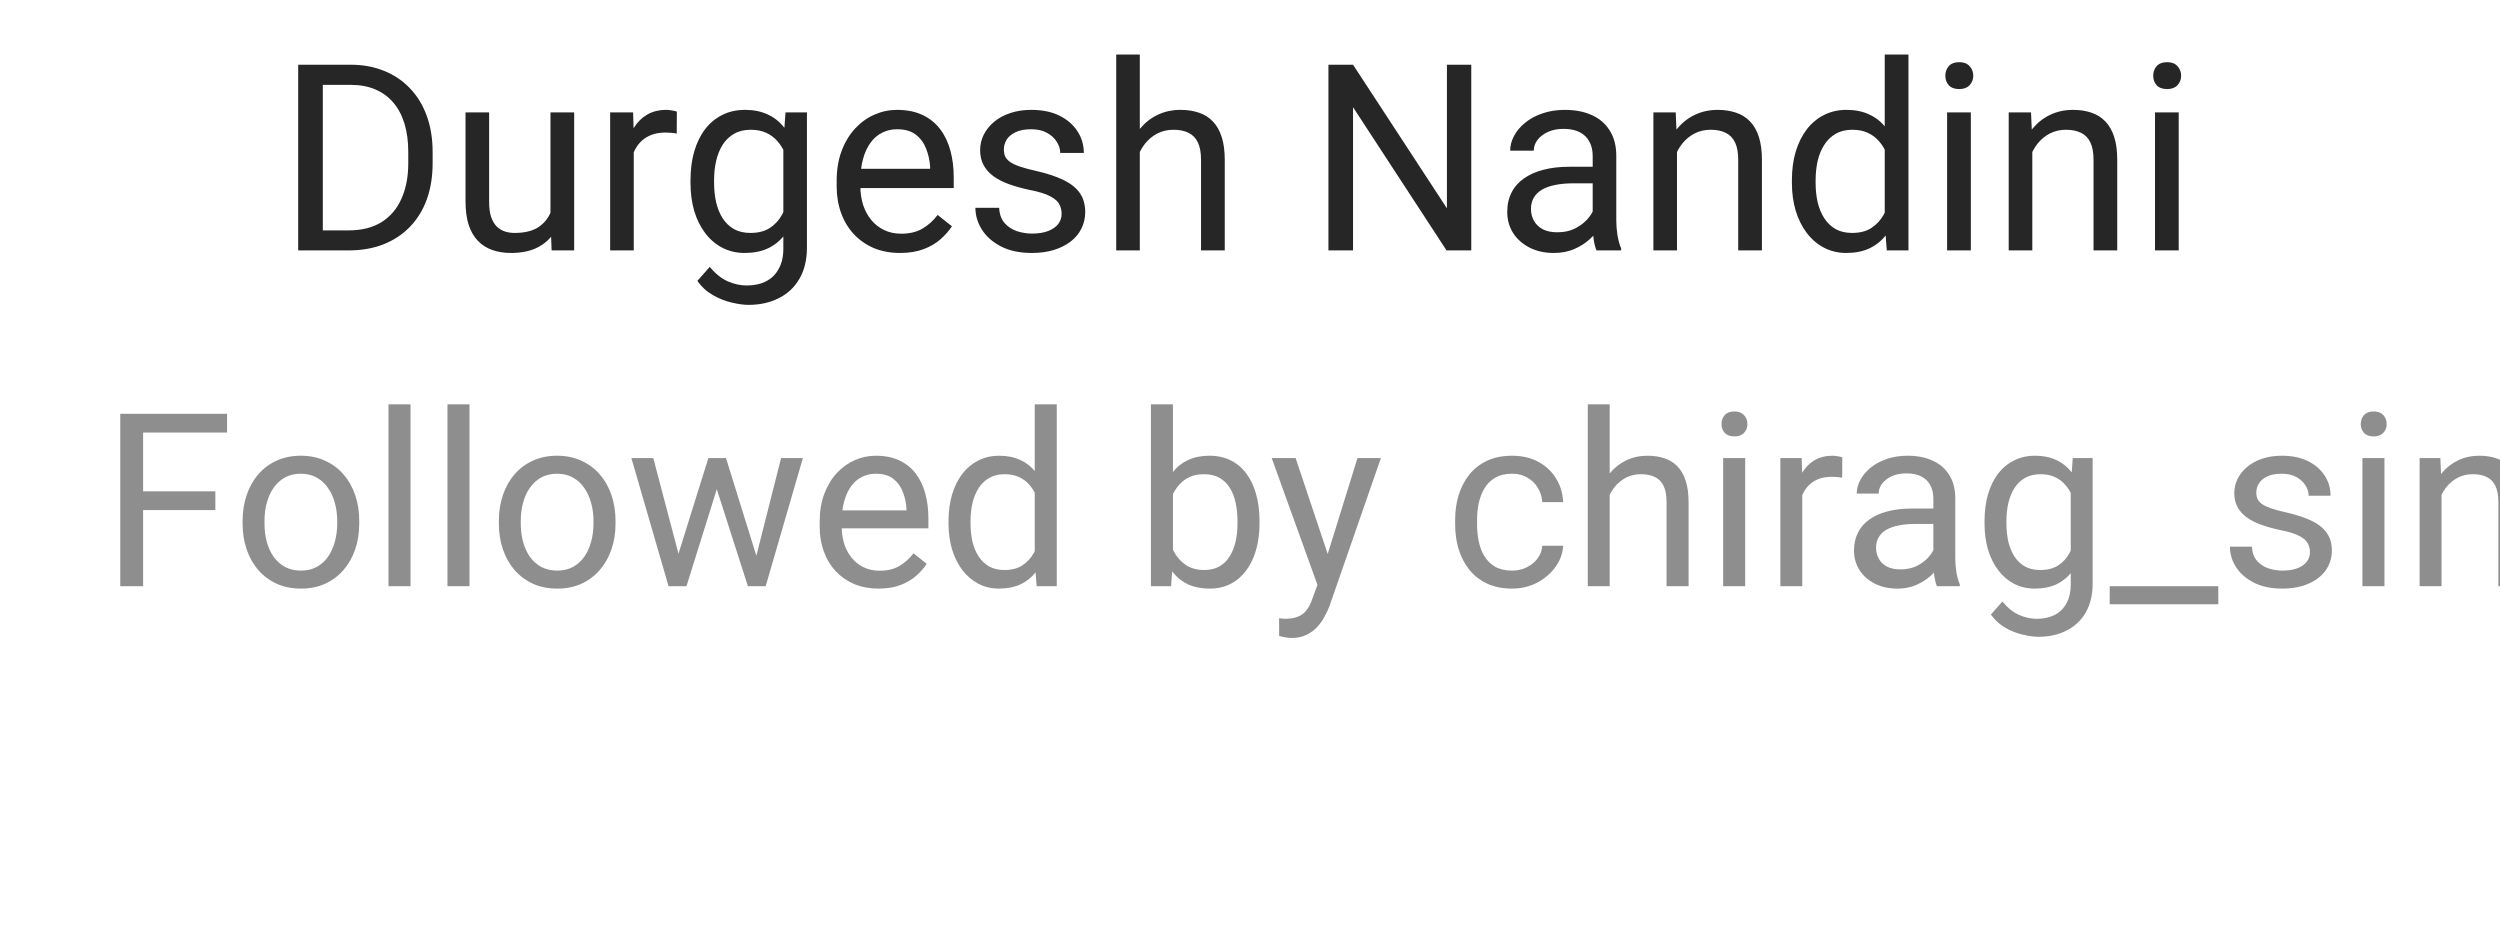 <svg width="134" height="51" viewBox="0 0 134 51" fill="none" xmlns="http://www.w3.org/2000/svg">
<g clip-path="url(#clip0_1_246)">
<path d="M18.677 13.422H16.599L16.612 12.349H18.677C19.388 12.349 19.98 12.2 20.454 11.904C20.928 11.604 21.284 11.184 21.52 10.646C21.762 10.104 21.883 9.471 21.883 8.746V8.138C21.883 7.568 21.814 7.062 21.678 6.62C21.541 6.173 21.34 5.798 21.076 5.492C20.812 5.182 20.488 4.948 20.105 4.788C19.727 4.629 19.292 4.549 18.8 4.549H16.558V3.469H18.8C19.451 3.469 20.046 3.578 20.584 3.797C21.122 4.011 21.584 4.323 21.972 4.733C22.364 5.139 22.664 5.631 22.874 6.21C23.084 6.784 23.189 7.431 23.189 8.151V8.746C23.189 9.466 23.084 10.116 22.874 10.694C22.664 11.269 22.361 11.758 21.965 12.164C21.573 12.57 21.099 12.882 20.543 13.101C19.991 13.315 19.369 13.422 18.677 13.422ZM17.303 3.469V13.422H15.983V3.469H17.303ZM29.505 11.713V6.025H30.776V13.422H29.566L29.505 11.713ZM29.744 10.154L30.27 10.141C30.27 10.633 30.218 11.088 30.113 11.508C30.013 11.922 29.849 12.283 29.621 12.588C29.393 12.893 29.095 13.133 28.726 13.306C28.356 13.474 27.908 13.559 27.379 13.559C27.019 13.559 26.689 13.506 26.388 13.401C26.091 13.296 25.836 13.135 25.622 12.916C25.408 12.697 25.241 12.412 25.123 12.062C25.009 11.711 24.952 11.289 24.952 10.797V6.025H26.217V10.81C26.217 11.143 26.253 11.419 26.326 11.638C26.404 11.852 26.506 12.023 26.634 12.15C26.766 12.273 26.912 12.36 27.071 12.41C27.235 12.46 27.404 12.485 27.577 12.485C28.115 12.485 28.541 12.383 28.855 12.178C29.17 11.968 29.395 11.688 29.532 11.337C29.674 10.981 29.744 10.587 29.744 10.154ZM33.969 7.188V13.422H32.704V6.025H33.935L33.969 7.188ZM36.279 5.984L36.273 7.16C36.168 7.137 36.067 7.124 35.972 7.119C35.88 7.11 35.776 7.105 35.657 7.105C35.366 7.105 35.108 7.151 34.885 7.242C34.661 7.333 34.472 7.461 34.317 7.625C34.162 7.789 34.039 7.985 33.948 8.213C33.862 8.436 33.805 8.682 33.777 8.951L33.422 9.156C33.422 8.71 33.465 8.29 33.552 7.898C33.643 7.507 33.782 7.16 33.969 6.859C34.156 6.554 34.393 6.317 34.68 6.148C34.971 5.975 35.318 5.889 35.719 5.889C35.81 5.889 35.915 5.9 36.033 5.923C36.152 5.941 36.234 5.962 36.279 5.984ZM42.103 6.025H43.252V13.265C43.252 13.916 43.12 14.472 42.855 14.933C42.591 15.393 42.222 15.742 41.748 15.979C41.279 16.22 40.736 16.341 40.121 16.341C39.866 16.341 39.565 16.3 39.219 16.218C38.877 16.14 38.54 16.006 38.207 15.815C37.879 15.628 37.603 15.375 37.38 15.056L38.043 14.304C38.353 14.677 38.676 14.937 39.014 15.083C39.355 15.229 39.693 15.302 40.025 15.302C40.426 15.302 40.773 15.227 41.065 15.076C41.356 14.926 41.582 14.703 41.741 14.406C41.905 14.115 41.987 13.755 41.987 13.326V7.652L42.103 6.025ZM37.011 9.806V9.662C37.011 9.097 37.077 8.584 37.209 8.124C37.346 7.659 37.539 7.26 37.79 6.928C38.045 6.595 38.353 6.34 38.713 6.162C39.073 5.98 39.478 5.889 39.93 5.889C40.395 5.889 40.8 5.971 41.147 6.135C41.497 6.294 41.794 6.529 42.035 6.839C42.281 7.144 42.475 7.513 42.616 7.946C42.758 8.379 42.855 8.869 42.91 9.416V10.045C42.86 10.587 42.762 11.075 42.616 11.508C42.475 11.941 42.281 12.31 42.035 12.615C41.794 12.921 41.497 13.155 41.147 13.319C40.796 13.479 40.385 13.559 39.916 13.559C39.474 13.559 39.073 13.465 38.713 13.278C38.357 13.091 38.052 12.829 37.797 12.492C37.542 12.155 37.346 11.758 37.209 11.303C37.077 10.842 37.011 10.343 37.011 9.806ZM38.275 9.662V9.806C38.275 10.175 38.312 10.521 38.385 10.845C38.462 11.168 38.578 11.453 38.733 11.699C38.893 11.945 39.096 12.139 39.342 12.28C39.588 12.417 39.882 12.485 40.224 12.485C40.643 12.485 40.989 12.396 41.263 12.219C41.536 12.041 41.753 11.806 41.912 11.515C42.076 11.223 42.204 10.906 42.295 10.565V8.917C42.245 8.666 42.167 8.425 42.062 8.192C41.962 7.955 41.83 7.746 41.666 7.563C41.507 7.377 41.308 7.229 41.071 7.119C40.834 7.01 40.556 6.955 40.237 6.955C39.891 6.955 39.592 7.028 39.342 7.174C39.096 7.315 38.893 7.511 38.733 7.762C38.578 8.008 38.462 8.295 38.385 8.623C38.312 8.947 38.275 9.293 38.275 9.662ZM48.242 13.559C47.727 13.559 47.26 13.472 46.841 13.299C46.426 13.121 46.068 12.873 45.768 12.554C45.471 12.235 45.243 11.856 45.084 11.419C44.925 10.981 44.845 10.503 44.845 9.983V9.696C44.845 9.095 44.934 8.559 45.111 8.09C45.289 7.616 45.531 7.215 45.836 6.887C46.141 6.559 46.488 6.31 46.875 6.142C47.262 5.973 47.663 5.889 48.078 5.889C48.607 5.889 49.062 5.98 49.445 6.162C49.833 6.344 50.149 6.6 50.395 6.928C50.642 7.251 50.824 7.634 50.942 8.076C51.061 8.514 51.12 8.992 51.12 9.512V10.079H45.597V9.047H49.855V8.951C49.837 8.623 49.769 8.304 49.65 7.994C49.536 7.684 49.354 7.429 49.103 7.229C48.853 7.028 48.511 6.928 48.078 6.928C47.791 6.928 47.527 6.989 47.285 7.112C47.044 7.231 46.836 7.409 46.663 7.646C46.49 7.882 46.355 8.172 46.26 8.514C46.164 8.855 46.116 9.25 46.116 9.696V9.983C46.116 10.334 46.164 10.665 46.26 10.975C46.36 11.28 46.504 11.549 46.69 11.781C46.882 12.014 47.112 12.196 47.381 12.328C47.654 12.46 47.964 12.526 48.31 12.526C48.757 12.526 49.135 12.435 49.445 12.253C49.755 12.071 50.026 11.827 50.259 11.521L51.024 12.13C50.865 12.371 50.662 12.602 50.416 12.82C50.17 13.039 49.867 13.217 49.507 13.354C49.151 13.49 48.73 13.559 48.242 13.559ZM56.903 11.46C56.903 11.278 56.862 11.109 56.78 10.954C56.703 10.795 56.541 10.651 56.295 10.523C56.053 10.391 55.689 10.277 55.201 10.182C54.791 10.095 54.42 9.993 54.087 9.874C53.759 9.756 53.478 9.612 53.246 9.443C53.018 9.275 52.843 9.076 52.72 8.849C52.597 8.621 52.535 8.354 52.535 8.049C52.535 7.757 52.599 7.481 52.727 7.222C52.859 6.962 53.043 6.732 53.28 6.531C53.522 6.331 53.811 6.173 54.148 6.06C54.486 5.946 54.862 5.889 55.276 5.889C55.869 5.889 56.375 5.993 56.794 6.203C57.213 6.413 57.535 6.693 57.758 7.044C57.981 7.39 58.093 7.775 58.093 8.199H56.828C56.828 7.994 56.767 7.796 56.644 7.604C56.525 7.409 56.35 7.247 56.117 7.119C55.889 6.992 55.609 6.928 55.276 6.928C54.925 6.928 54.641 6.982 54.422 7.092C54.208 7.197 54.05 7.331 53.95 7.495C53.855 7.659 53.807 7.832 53.807 8.015C53.807 8.151 53.829 8.274 53.875 8.384C53.925 8.489 54.012 8.587 54.135 8.678C54.258 8.764 54.431 8.846 54.654 8.924C54.878 9.001 55.162 9.079 55.509 9.156C56.115 9.293 56.614 9.457 57.006 9.648C57.398 9.84 57.69 10.075 57.881 10.352C58.072 10.63 58.168 10.968 58.168 11.364C58.168 11.688 58.1 11.984 57.963 12.253C57.831 12.522 57.637 12.754 57.382 12.95C57.131 13.142 56.83 13.292 56.48 13.401C56.133 13.506 55.743 13.559 55.31 13.559C54.659 13.559 54.107 13.442 53.656 13.21C53.205 12.977 52.863 12.677 52.631 12.308C52.398 11.938 52.282 11.549 52.282 11.139H53.554C53.572 11.485 53.672 11.761 53.855 11.966C54.037 12.166 54.26 12.31 54.524 12.396C54.789 12.479 55.051 12.52 55.31 12.52C55.657 12.52 55.946 12.474 56.179 12.383C56.416 12.292 56.596 12.166 56.719 12.007C56.842 11.847 56.903 11.665 56.903 11.46ZM61.094 2.922V13.422H59.829V2.922H61.094ZM60.793 9.443L60.267 9.423C60.271 8.917 60.346 8.45 60.492 8.021C60.638 7.589 60.843 7.213 61.107 6.894C61.372 6.575 61.686 6.328 62.051 6.155C62.42 5.978 62.828 5.889 63.274 5.889C63.639 5.889 63.967 5.939 64.259 6.039C64.55 6.135 64.799 6.29 65.004 6.504C65.213 6.718 65.373 6.996 65.482 7.338C65.592 7.675 65.647 8.088 65.647 8.575V13.422H64.375V8.562C64.375 8.174 64.318 7.864 64.204 7.632C64.09 7.395 63.924 7.224 63.705 7.119C63.486 7.01 63.217 6.955 62.898 6.955C62.584 6.955 62.297 7.021 62.037 7.153C61.782 7.285 61.561 7.468 61.374 7.7C61.192 7.933 61.048 8.199 60.943 8.5C60.843 8.796 60.793 9.111 60.793 9.443ZM78.86 3.469V13.422H77.534L72.523 5.745V13.422H71.204V3.469H72.523L77.555 11.166V3.469H78.86ZM85.368 12.157V8.35C85.368 8.058 85.309 7.805 85.19 7.591C85.076 7.372 84.903 7.203 84.671 7.085C84.439 6.966 84.151 6.907 83.81 6.907C83.491 6.907 83.21 6.962 82.969 7.071C82.732 7.181 82.545 7.324 82.408 7.502C82.276 7.68 82.21 7.871 82.21 8.076H80.945C80.945 7.812 81.014 7.55 81.15 7.29C81.287 7.03 81.483 6.796 81.738 6.586C81.998 6.372 82.308 6.203 82.668 6.08C83.033 5.952 83.438 5.889 83.885 5.889C84.422 5.889 84.897 5.98 85.307 6.162C85.721 6.344 86.045 6.62 86.277 6.989C86.514 7.354 86.633 7.812 86.633 8.363V11.809C86.633 12.055 86.653 12.317 86.694 12.595C86.74 12.873 86.806 13.112 86.893 13.312V13.422H85.573C85.509 13.276 85.459 13.082 85.423 12.841C85.386 12.595 85.368 12.367 85.368 12.157ZM85.587 8.938L85.601 9.826H84.322C83.962 9.826 83.641 9.856 83.358 9.915C83.076 9.97 82.839 10.054 82.647 10.168C82.456 10.282 82.31 10.425 82.21 10.599C82.11 10.767 82.06 10.966 82.06 11.193C82.06 11.426 82.112 11.638 82.217 11.829C82.322 12.021 82.479 12.173 82.689 12.287C82.903 12.396 83.165 12.451 83.475 12.451C83.862 12.451 84.204 12.369 84.5 12.205C84.796 12.041 85.031 11.841 85.204 11.604C85.382 11.367 85.478 11.136 85.491 10.913L86.031 11.521C85.999 11.713 85.913 11.925 85.772 12.157C85.63 12.39 85.441 12.613 85.204 12.827C84.972 13.037 84.694 13.212 84.37 13.354C84.051 13.49 83.691 13.559 83.29 13.559C82.789 13.559 82.349 13.461 81.971 13.265C81.597 13.069 81.305 12.807 81.096 12.479C80.891 12.146 80.788 11.774 80.788 11.364C80.788 10.968 80.866 10.619 81.02 10.318C81.175 10.013 81.399 9.76 81.69 9.56C81.982 9.354 82.333 9.2 82.743 9.095C83.153 8.99 83.611 8.938 84.117 8.938H85.587ZM89.887 7.604V13.422H88.622V6.025H89.818L89.887 7.604ZM89.586 9.443L89.06 9.423C89.064 8.917 89.139 8.45 89.285 8.021C89.431 7.589 89.636 7.213 89.9 6.894C90.165 6.575 90.479 6.328 90.844 6.155C91.213 5.978 91.621 5.889 92.067 5.889C92.432 5.889 92.76 5.939 93.052 6.039C93.343 6.135 93.592 6.29 93.797 6.504C94.007 6.718 94.166 6.996 94.275 7.338C94.385 7.675 94.439 8.088 94.439 8.575V13.422H93.168V8.562C93.168 8.174 93.111 7.864 92.997 7.632C92.883 7.395 92.717 7.224 92.498 7.119C92.279 7.01 92.01 6.955 91.691 6.955C91.377 6.955 91.09 7.021 90.83 7.153C90.575 7.285 90.354 7.468 90.167 7.7C89.985 7.933 89.841 8.199 89.736 8.5C89.636 8.796 89.586 9.111 89.586 9.443ZM101.022 11.986V2.922H102.294V13.422H101.132L101.022 11.986ZM96.046 9.806V9.662C96.046 9.097 96.114 8.584 96.251 8.124C96.392 7.659 96.591 7.26 96.846 6.928C97.106 6.595 97.413 6.34 97.769 6.162C98.129 5.98 98.53 5.889 98.972 5.889C99.436 5.889 99.842 5.971 100.188 6.135C100.539 6.294 100.836 6.529 101.077 6.839C101.323 7.144 101.517 7.513 101.658 7.946C101.799 8.379 101.897 8.869 101.952 9.416V10.045C101.902 10.587 101.804 11.075 101.658 11.508C101.517 11.941 101.323 12.31 101.077 12.615C100.836 12.921 100.539 13.155 100.188 13.319C99.838 13.479 99.427 13.559 98.958 13.559C98.525 13.559 98.129 13.465 97.769 13.278C97.413 13.091 97.106 12.829 96.846 12.492C96.591 12.155 96.392 11.758 96.251 11.303C96.114 10.842 96.046 10.343 96.046 9.806ZM97.317 9.662V9.806C97.317 10.175 97.354 10.521 97.427 10.845C97.504 11.168 97.623 11.453 97.782 11.699C97.942 11.945 98.144 12.139 98.391 12.28C98.637 12.417 98.931 12.485 99.272 12.485C99.692 12.485 100.036 12.396 100.305 12.219C100.578 12.041 100.797 11.806 100.961 11.515C101.125 11.223 101.253 10.906 101.344 10.565V8.917C101.289 8.666 101.209 8.425 101.104 8.192C101.004 7.955 100.872 7.746 100.708 7.563C100.549 7.377 100.35 7.229 100.113 7.119C99.881 7.01 99.605 6.955 99.286 6.955C98.94 6.955 98.641 7.028 98.391 7.174C98.144 7.315 97.942 7.511 97.782 7.762C97.623 8.008 97.504 8.295 97.427 8.623C97.354 8.947 97.317 9.293 97.317 9.662ZM105.637 6.025V13.422H104.365V6.025H105.637ZM104.27 4.063C104.27 3.858 104.331 3.685 104.454 3.544C104.582 3.403 104.769 3.332 105.015 3.332C105.256 3.332 105.441 3.403 105.568 3.544C105.701 3.685 105.767 3.858 105.767 4.063C105.767 4.259 105.701 4.428 105.568 4.569C105.441 4.706 105.256 4.774 105.015 4.774C104.769 4.774 104.582 4.706 104.454 4.569C104.331 4.428 104.27 4.259 104.27 4.063ZM108.932 7.604V13.422H107.667V6.025H108.863L108.932 7.604ZM108.631 9.443L108.104 9.423C108.109 8.917 108.184 8.45 108.33 8.021C108.476 7.589 108.681 7.213 108.945 6.894C109.21 6.575 109.524 6.328 109.889 6.155C110.258 5.978 110.666 5.889 111.112 5.889C111.477 5.889 111.805 5.939 112.097 6.039C112.388 6.135 112.637 6.29 112.842 6.504C113.051 6.718 113.211 6.996 113.32 7.338C113.43 7.675 113.484 8.088 113.484 8.575V13.422H112.213V8.562C112.213 8.174 112.156 7.864 112.042 7.632C111.928 7.395 111.762 7.224 111.543 7.119C111.324 7.01 111.055 6.955 110.736 6.955C110.422 6.955 110.135 7.021 109.875 7.153C109.62 7.285 109.399 7.468 109.212 7.7C109.03 7.933 108.886 8.199 108.781 8.5C108.681 8.796 108.631 9.111 108.631 9.443ZM116.779 6.025V13.422H115.508V6.025H116.779ZM115.412 4.063C115.412 3.858 115.474 3.685 115.597 3.544C115.724 3.403 115.911 3.332 116.157 3.332C116.399 3.332 116.583 3.403 116.711 3.544C116.843 3.685 116.909 3.858 116.909 4.063C116.909 4.259 116.843 4.428 116.711 4.569C116.583 4.706 116.399 4.774 116.157 4.774C115.911 4.774 115.724 4.706 115.597 4.569C115.474 4.428 115.412 4.259 115.412 4.063Z" fill="#262626"/>
</g>
<g clip-path="url(#clip1_1_246)">
<path d="M7.671 22.18V31.422H6.446V22.18H7.671ZM11.543 26.337V27.34H7.404V26.337H11.543ZM12.171 22.18V23.183H7.404V22.18H12.171ZM13.003 28.064V27.918C13.003 27.423 13.075 26.964 13.219 26.541C13.363 26.113 13.57 25.743 13.841 25.43C14.112 25.112 14.44 24.867 14.825 24.693C15.21 24.516 15.641 24.427 16.119 24.427C16.602 24.427 17.036 24.516 17.421 24.693C17.81 24.867 18.14 25.112 18.411 25.43C18.686 25.743 18.896 26.113 19.04 26.541C19.183 26.964 19.255 27.423 19.255 27.918V28.064C19.255 28.559 19.183 29.018 19.04 29.441C18.896 29.865 18.686 30.235 18.411 30.552C18.14 30.865 17.812 31.111 17.427 31.289C17.046 31.462 16.615 31.549 16.132 31.549C15.65 31.549 15.216 31.462 14.831 31.289C14.446 31.111 14.116 30.865 13.841 30.552C13.57 30.235 13.363 29.865 13.219 29.441C13.075 29.018 13.003 28.559 13.003 28.064ZM14.177 27.918V28.064C14.177 28.407 14.217 28.73 14.298 29.035C14.378 29.336 14.499 29.602 14.66 29.835C14.825 30.068 15.03 30.252 15.275 30.387C15.521 30.518 15.806 30.584 16.132 30.584C16.454 30.584 16.735 30.518 16.977 30.387C17.222 30.252 17.425 30.068 17.586 29.835C17.747 29.602 17.867 29.336 17.948 29.035C18.032 28.73 18.075 28.407 18.075 28.064V27.918C18.075 27.579 18.032 27.26 17.948 26.959C17.867 26.655 17.744 26.386 17.579 26.153C17.419 25.916 17.216 25.73 16.97 25.595C16.729 25.459 16.445 25.392 16.119 25.392C15.798 25.392 15.514 25.459 15.269 25.595C15.028 25.73 14.825 25.916 14.66 26.153C14.499 26.386 14.378 26.655 14.298 26.959C14.217 27.26 14.177 27.579 14.177 27.918ZM22.004 21.672V31.422H20.823V21.672H22.004ZM25.165 21.672V31.422H23.984V21.672H25.165ZM26.739 28.064V27.918C26.739 27.423 26.811 26.964 26.955 26.541C27.099 26.113 27.306 25.743 27.577 25.43C27.848 25.112 28.176 24.867 28.561 24.693C28.946 24.516 29.378 24.427 29.856 24.427C30.338 24.427 30.772 24.516 31.157 24.693C31.547 24.867 31.877 25.112 32.147 25.43C32.422 25.743 32.632 26.113 32.776 26.541C32.92 26.964 32.992 27.423 32.992 27.918V28.064C32.992 28.559 32.92 29.018 32.776 29.441C32.632 29.865 32.422 30.235 32.147 30.552C31.877 30.865 31.549 31.111 31.163 31.289C30.783 31.462 30.351 31.549 29.869 31.549C29.386 31.549 28.952 31.462 28.567 31.289C28.182 31.111 27.852 30.865 27.577 30.552C27.306 30.235 27.099 29.865 26.955 29.441C26.811 29.018 26.739 28.559 26.739 28.064ZM27.913 27.918V28.064C27.913 28.407 27.954 28.73 28.034 29.035C28.114 29.336 28.235 29.602 28.396 29.835C28.561 30.068 28.766 30.252 29.012 30.387C29.257 30.518 29.543 30.584 29.869 30.584C30.19 30.584 30.472 30.518 30.713 30.387C30.958 30.252 31.161 30.068 31.322 29.835C31.483 29.602 31.604 29.336 31.684 29.035C31.769 28.73 31.811 28.407 31.811 28.064V27.918C31.811 27.579 31.769 27.26 31.684 26.959C31.604 26.655 31.481 26.386 31.316 26.153C31.155 25.916 30.952 25.73 30.706 25.595C30.465 25.459 30.182 25.392 29.856 25.392C29.534 25.392 29.251 25.459 29.005 25.595C28.764 25.73 28.561 25.916 28.396 26.153C28.235 26.386 28.114 26.655 28.034 26.959C27.954 27.26 27.913 27.579 27.913 27.918ZM36.203 30.203L37.968 24.554H38.743L38.59 25.677L36.794 31.422H36.038L36.203 30.203ZM35.017 24.554L36.521 30.267L36.629 31.422H35.835L33.842 24.554H35.017ZM40.431 30.222L41.866 24.554H43.034L41.04 31.422H40.253L40.431 30.222ZM38.914 24.554L40.641 30.108L40.837 31.422H40.088L38.241 25.665L38.089 24.554H38.914ZM47.09 31.549C46.612 31.549 46.178 31.468 45.788 31.308C45.403 31.143 45.071 30.912 44.792 30.616C44.517 30.32 44.305 29.968 44.157 29.562C44.009 29.156 43.935 28.711 43.935 28.229V27.962C43.935 27.404 44.017 26.907 44.182 26.471C44.348 26.031 44.572 25.658 44.855 25.354C45.139 25.049 45.461 24.818 45.82 24.662C46.18 24.505 46.552 24.427 46.937 24.427C47.428 24.427 47.852 24.511 48.207 24.681C48.567 24.85 48.861 25.087 49.089 25.392C49.318 25.692 49.487 26.047 49.597 26.458C49.707 26.864 49.762 27.309 49.762 27.791V28.318H44.633V27.359H48.588V27.27C48.571 26.966 48.507 26.67 48.397 26.382C48.292 26.094 48.122 25.857 47.889 25.671C47.657 25.485 47.339 25.392 46.937 25.392C46.671 25.392 46.425 25.449 46.201 25.563C45.977 25.673 45.784 25.838 45.623 26.058C45.463 26.278 45.338 26.547 45.249 26.864C45.16 27.182 45.116 27.548 45.116 27.962V28.229C45.116 28.555 45.16 28.862 45.249 29.149C45.342 29.433 45.475 29.683 45.649 29.898C45.827 30.114 46.04 30.284 46.29 30.406C46.544 30.529 46.832 30.59 47.153 30.59C47.568 30.59 47.919 30.506 48.207 30.336C48.495 30.167 48.746 29.941 48.962 29.657L49.673 30.222C49.525 30.447 49.337 30.66 49.108 30.863C48.88 31.066 48.598 31.231 48.264 31.358C47.934 31.485 47.542 31.549 47.09 31.549ZM55.462 30.089V21.672H56.643V31.422H55.564L55.462 30.089ZM50.841 28.064V27.931C50.841 27.406 50.905 26.93 51.032 26.502C51.163 26.071 51.347 25.701 51.584 25.392C51.825 25.083 52.111 24.846 52.441 24.681C52.775 24.511 53.148 24.427 53.558 24.427C53.99 24.427 54.366 24.503 54.688 24.655C55.014 24.803 55.289 25.021 55.513 25.309C55.742 25.593 55.922 25.935 56.053 26.337C56.184 26.739 56.275 27.194 56.326 27.702V28.286C56.279 28.79 56.188 29.242 56.053 29.645C55.922 30.047 55.742 30.389 55.513 30.673C55.289 30.956 55.014 31.174 54.688 31.327C54.362 31.475 53.981 31.549 53.545 31.549C53.143 31.549 52.775 31.462 52.441 31.289C52.111 31.115 51.825 30.872 51.584 30.559C51.347 30.245 51.163 29.877 51.032 29.454C50.905 29.027 50.841 28.563 50.841 28.064ZM52.022 27.931V28.064C52.022 28.407 52.056 28.728 52.123 29.029C52.195 29.329 52.305 29.594 52.453 29.822C52.602 30.051 52.79 30.231 53.019 30.362C53.247 30.489 53.52 30.552 53.837 30.552C54.227 30.552 54.546 30.47 54.796 30.305C55.05 30.14 55.253 29.922 55.405 29.651C55.557 29.38 55.676 29.086 55.761 28.769V27.239C55.71 27.006 55.636 26.782 55.538 26.566C55.445 26.346 55.323 26.151 55.17 25.982C55.022 25.808 54.838 25.671 54.618 25.569C54.402 25.468 54.146 25.417 53.85 25.417C53.528 25.417 53.251 25.485 53.019 25.62C52.79 25.751 52.602 25.933 52.453 26.166C52.305 26.395 52.195 26.661 52.123 26.966C52.056 27.266 52.022 27.588 52.022 27.931ZM61.689 21.672H62.87V30.089L62.769 31.422H61.689V21.672ZM67.51 27.931V28.064C67.51 28.563 67.451 29.027 67.332 29.454C67.214 29.877 67.04 30.245 66.812 30.559C66.583 30.872 66.304 31.115 65.974 31.289C65.644 31.462 65.265 31.549 64.838 31.549C64.402 31.549 64.019 31.475 63.689 31.327C63.363 31.174 63.088 30.956 62.864 30.673C62.639 30.389 62.459 30.047 62.324 29.645C62.193 29.242 62.102 28.79 62.051 28.286V27.702C62.102 27.194 62.193 26.739 62.324 26.337C62.459 25.935 62.639 25.593 62.864 25.309C63.088 25.021 63.363 24.803 63.689 24.655C64.015 24.503 64.394 24.427 64.825 24.427C65.257 24.427 65.64 24.511 65.974 24.681C66.308 24.846 66.588 25.083 66.812 25.392C67.04 25.701 67.214 26.071 67.332 26.502C67.451 26.93 67.51 27.406 67.51 27.931ZM66.329 28.064V27.931C66.329 27.588 66.298 27.266 66.234 26.966C66.171 26.661 66.069 26.395 65.93 26.166C65.79 25.933 65.606 25.751 65.377 25.62C65.149 25.485 64.867 25.417 64.533 25.417C64.237 25.417 63.979 25.468 63.759 25.569C63.543 25.671 63.359 25.808 63.206 25.982C63.054 26.151 62.929 26.346 62.832 26.566C62.739 26.782 62.669 27.006 62.623 27.239V28.769C62.69 29.065 62.8 29.35 62.953 29.625C63.109 29.896 63.316 30.119 63.575 30.292C63.837 30.465 64.161 30.552 64.546 30.552C64.863 30.552 65.134 30.489 65.358 30.362C65.587 30.231 65.771 30.051 65.91 29.822C66.054 29.594 66.16 29.329 66.228 29.029C66.296 28.728 66.329 28.407 66.329 28.064ZM70.849 30.711L72.76 24.554H74.016L71.262 32.482C71.198 32.651 71.114 32.833 71.008 33.028C70.906 33.227 70.775 33.415 70.614 33.593C70.453 33.77 70.259 33.914 70.03 34.024C69.806 34.139 69.537 34.196 69.224 34.196C69.131 34.196 69.012 34.183 68.869 34.158C68.725 34.132 68.623 34.111 68.564 34.094L68.558 33.142C68.591 33.146 68.644 33.151 68.716 33.155C68.792 33.163 68.845 33.167 68.875 33.167C69.141 33.167 69.368 33.132 69.554 33.06C69.74 32.992 69.897 32.876 70.024 32.71C70.155 32.55 70.267 32.328 70.36 32.044L70.849 30.711ZM69.446 24.554L71.23 29.886L71.535 31.123L70.69 31.555L68.164 24.554H69.446ZM81.05 30.584C81.329 30.584 81.587 30.527 81.824 30.413C82.061 30.298 82.256 30.142 82.408 29.943C82.56 29.74 82.647 29.509 82.668 29.251H83.785C83.764 29.657 83.627 30.036 83.373 30.387C83.123 30.734 82.795 31.016 82.389 31.231C81.983 31.443 81.536 31.549 81.05 31.549C80.533 31.549 80.083 31.458 79.698 31.276C79.317 31.094 78.999 30.844 78.746 30.527C78.496 30.209 78.308 29.846 78.181 29.435C78.058 29.02 77.996 28.582 77.996 28.121V27.855C77.996 27.393 78.058 26.957 78.181 26.547C78.308 26.132 78.496 25.766 78.746 25.449C78.999 25.131 79.317 24.882 79.698 24.7C80.083 24.518 80.533 24.427 81.05 24.427C81.587 24.427 82.057 24.537 82.459 24.757C82.861 24.973 83.176 25.269 83.405 25.645C83.637 26.018 83.764 26.441 83.785 26.915H82.668C82.647 26.631 82.567 26.375 82.427 26.147C82.292 25.919 82.106 25.736 81.869 25.601C81.636 25.461 81.363 25.392 81.05 25.392C80.69 25.392 80.387 25.463 80.142 25.607C79.901 25.747 79.708 25.938 79.564 26.179C79.425 26.416 79.323 26.68 79.26 26.972C79.2 27.26 79.171 27.554 79.171 27.855V28.121C79.171 28.422 79.2 28.718 79.26 29.01C79.319 29.302 79.418 29.566 79.558 29.803C79.702 30.04 79.894 30.231 80.136 30.375C80.381 30.514 80.686 30.584 81.05 30.584ZM86.28 21.672V31.422H85.106V21.672H86.28ZM86.001 27.727L85.512 27.709C85.516 27.239 85.586 26.805 85.722 26.407C85.857 26.005 86.047 25.656 86.293 25.36C86.538 25.064 86.83 24.835 87.169 24.674C87.512 24.509 87.89 24.427 88.305 24.427C88.644 24.427 88.948 24.473 89.219 24.566C89.49 24.655 89.721 24.799 89.911 24.998C90.106 25.197 90.254 25.455 90.355 25.773C90.457 26.086 90.508 26.469 90.508 26.921V31.422H89.327V26.909C89.327 26.549 89.274 26.261 89.168 26.045C89.063 25.825 88.908 25.667 88.705 25.569C88.502 25.468 88.252 25.417 87.956 25.417C87.664 25.417 87.397 25.478 87.156 25.601C86.919 25.724 86.714 25.893 86.54 26.109C86.371 26.325 86.238 26.572 86.141 26.852C86.047 27.127 86.001 27.419 86.001 27.727ZM93.542 24.554V31.422H92.361V24.554H93.542ZM92.272 22.732C92.272 22.541 92.329 22.381 92.444 22.25C92.562 22.118 92.736 22.053 92.964 22.053C93.189 22.053 93.36 22.118 93.478 22.25C93.601 22.381 93.662 22.541 93.662 22.732C93.662 22.914 93.601 23.07 93.478 23.202C93.36 23.329 93.189 23.392 92.964 23.392C92.736 23.392 92.562 23.329 92.444 23.202C92.329 23.07 92.272 22.914 92.272 22.732ZM96.602 25.633V31.422H95.427V24.554H96.57L96.602 25.633ZM98.747 24.516L98.741 25.607C98.643 25.586 98.55 25.574 98.461 25.569C98.377 25.561 98.279 25.557 98.169 25.557C97.898 25.557 97.659 25.599 97.452 25.684C97.245 25.768 97.069 25.887 96.925 26.039C96.781 26.191 96.667 26.373 96.582 26.585C96.502 26.792 96.449 27.021 96.424 27.27L96.094 27.461C96.094 27.046 96.134 26.657 96.214 26.293C96.299 25.929 96.428 25.607 96.602 25.328C96.775 25.045 96.995 24.825 97.262 24.668C97.532 24.507 97.854 24.427 98.227 24.427C98.311 24.427 98.408 24.437 98.519 24.459C98.629 24.475 98.705 24.494 98.747 24.516ZM103.628 30.248V26.712C103.628 26.441 103.573 26.206 103.463 26.007C103.357 25.804 103.197 25.648 102.981 25.538C102.765 25.428 102.498 25.373 102.181 25.373C101.885 25.373 101.625 25.423 101.4 25.525C101.18 25.627 101.007 25.76 100.88 25.925C100.757 26.09 100.696 26.268 100.696 26.458H99.521C99.521 26.213 99.585 25.969 99.712 25.728C99.839 25.487 100.021 25.269 100.258 25.074C100.499 24.875 100.787 24.719 101.121 24.605C101.46 24.486 101.836 24.427 102.251 24.427C102.75 24.427 103.19 24.511 103.571 24.681C103.956 24.85 104.257 25.106 104.473 25.449C104.693 25.787 104.803 26.213 104.803 26.725V29.924C104.803 30.152 104.822 30.396 104.86 30.654C104.902 30.912 104.963 31.134 105.044 31.32V31.422H103.819C103.76 31.287 103.713 31.107 103.679 30.882C103.645 30.654 103.628 30.442 103.628 30.248ZM103.831 27.258L103.844 28.083H102.657C102.323 28.083 102.024 28.11 101.762 28.166C101.5 28.216 101.28 28.295 101.102 28.4C100.924 28.506 100.789 28.64 100.696 28.8C100.603 28.957 100.556 29.141 100.556 29.352C100.556 29.568 100.605 29.765 100.702 29.943C100.799 30.121 100.945 30.262 101.14 30.368C101.339 30.47 101.582 30.52 101.87 30.52C102.23 30.52 102.547 30.444 102.822 30.292C103.097 30.14 103.315 29.953 103.476 29.733C103.641 29.513 103.73 29.3 103.743 29.092L104.244 29.657C104.214 29.835 104.134 30.032 104.003 30.248C103.872 30.463 103.696 30.671 103.476 30.87C103.26 31.064 103.002 31.227 102.702 31.358C102.405 31.485 102.071 31.549 101.699 31.549C101.233 31.549 100.825 31.458 100.474 31.276C100.127 31.094 99.856 30.851 99.661 30.546C99.471 30.237 99.375 29.892 99.375 29.511C99.375 29.143 99.447 28.819 99.591 28.54C99.735 28.256 99.942 28.022 100.213 27.835C100.484 27.645 100.81 27.501 101.191 27.404C101.572 27.306 101.997 27.258 102.467 27.258H103.831ZM111.1 24.554H112.166V31.276C112.166 31.881 112.043 32.397 111.798 32.825C111.552 33.252 111.21 33.576 110.769 33.796C110.334 34.02 109.83 34.132 109.259 34.132C109.022 34.132 108.742 34.094 108.421 34.018C108.103 33.946 107.79 33.821 107.481 33.644C107.177 33.47 106.921 33.235 106.713 32.939L107.329 32.241C107.617 32.588 107.917 32.829 108.23 32.964C108.548 33.1 108.861 33.167 109.17 33.167C109.542 33.167 109.864 33.098 110.135 32.958C110.405 32.818 110.615 32.611 110.763 32.336C110.915 32.065 110.992 31.731 110.992 31.333V26.064L111.1 24.554ZM106.371 28.064V27.931C106.371 27.406 106.432 26.93 106.555 26.502C106.682 26.071 106.861 25.701 107.094 25.392C107.331 25.083 107.617 24.846 107.951 24.681C108.285 24.511 108.662 24.427 109.081 24.427C109.513 24.427 109.889 24.503 110.211 24.655C110.537 24.803 110.812 25.021 111.036 25.309C111.265 25.593 111.444 25.935 111.576 26.337C111.707 26.739 111.798 27.194 111.849 27.702V28.286C111.802 28.79 111.711 29.242 111.576 29.645C111.444 30.047 111.265 30.389 111.036 30.673C110.812 30.956 110.537 31.174 110.211 31.327C109.885 31.475 109.504 31.549 109.068 31.549C108.658 31.549 108.285 31.462 107.951 31.289C107.621 31.115 107.337 30.872 107.1 30.559C106.864 30.245 106.682 29.877 106.555 29.454C106.432 29.027 106.371 28.563 106.371 28.064ZM107.545 27.931V28.064C107.545 28.407 107.579 28.728 107.646 29.029C107.718 29.329 107.826 29.594 107.97 29.822C108.118 30.051 108.307 30.231 108.535 30.362C108.764 30.489 109.037 30.552 109.354 30.552C109.743 30.552 110.065 30.47 110.319 30.305C110.573 30.14 110.774 29.922 110.922 29.651C111.074 29.38 111.193 29.086 111.277 28.769V27.239C111.231 27.006 111.159 26.782 111.061 26.566C110.968 26.346 110.846 26.151 110.693 25.982C110.545 25.808 110.361 25.671 110.141 25.569C109.921 25.468 109.663 25.417 109.367 25.417C109.045 25.417 108.768 25.485 108.535 25.62C108.307 25.751 108.118 25.933 107.97 26.166C107.826 26.395 107.718 26.661 107.646 26.966C107.579 27.266 107.545 27.588 107.545 27.931ZM118.901 31.422V32.387H113.08V31.422H118.901ZM123.814 29.6C123.814 29.431 123.776 29.274 123.7 29.13C123.628 28.982 123.477 28.849 123.249 28.73C123.025 28.608 122.686 28.502 122.233 28.413C121.852 28.333 121.508 28.238 121.199 28.127C120.894 28.017 120.634 27.884 120.418 27.727C120.206 27.571 120.043 27.387 119.929 27.175C119.815 26.964 119.758 26.716 119.758 26.433C119.758 26.162 119.817 25.906 119.935 25.665C120.058 25.423 120.23 25.21 120.45 25.023C120.674 24.837 120.943 24.691 121.256 24.585C121.569 24.48 121.918 24.427 122.303 24.427C122.853 24.427 123.323 24.524 123.712 24.719C124.102 24.913 124.4 25.174 124.607 25.5C124.815 25.821 124.918 26.179 124.918 26.572H123.744C123.744 26.382 123.687 26.198 123.573 26.02C123.463 25.838 123.3 25.688 123.084 25.569C122.872 25.451 122.612 25.392 122.303 25.392C121.977 25.392 121.713 25.442 121.51 25.544C121.311 25.641 121.165 25.766 121.072 25.919C120.983 26.071 120.938 26.232 120.938 26.401C120.938 26.528 120.96 26.642 121.002 26.744C121.048 26.841 121.129 26.932 121.243 27.017C121.357 27.097 121.518 27.173 121.725 27.245C121.933 27.317 122.197 27.389 122.519 27.461C123.082 27.588 123.545 27.74 123.909 27.918C124.273 28.096 124.544 28.314 124.722 28.572C124.899 28.83 124.988 29.143 124.988 29.511C124.988 29.812 124.925 30.087 124.798 30.336C124.675 30.586 124.495 30.802 124.258 30.984C124.025 31.162 123.746 31.301 123.42 31.403C123.099 31.5 122.737 31.549 122.335 31.549C121.73 31.549 121.218 31.441 120.799 31.225C120.38 31.009 120.062 30.73 119.847 30.387C119.631 30.044 119.523 29.683 119.523 29.302H120.704C120.72 29.623 120.814 29.879 120.983 30.07C121.152 30.256 121.359 30.389 121.605 30.47C121.85 30.546 122.094 30.584 122.335 30.584C122.656 30.584 122.925 30.542 123.141 30.457C123.361 30.372 123.528 30.256 123.642 30.108C123.757 29.96 123.814 29.791 123.814 29.6ZM127.807 24.554V31.422H126.626V24.554H127.807ZM126.537 22.732C126.537 22.541 126.594 22.381 126.708 22.25C126.827 22.118 127 22.053 127.229 22.053C127.453 22.053 127.625 22.118 127.743 22.25C127.866 22.381 127.927 22.541 127.927 22.732C127.927 22.914 127.866 23.07 127.743 23.202C127.625 23.329 127.453 23.392 127.229 23.392C127 23.392 126.827 23.329 126.708 23.202C126.594 23.07 126.537 22.914 126.537 22.732ZM130.866 26.02V31.422H129.692V24.554H130.803L130.866 26.02ZM130.587 27.727L130.098 27.709C130.102 27.239 130.172 26.805 130.308 26.407C130.443 26.005 130.633 25.656 130.879 25.36C131.124 25.064 131.416 24.835 131.755 24.674C132.098 24.509 132.476 24.427 132.891 24.427C133.23 24.427 133.534 24.473 133.805 24.566C134.076 24.655 134.307 24.799 134.497 24.998C134.692 25.197 134.84 25.455 134.941 25.773C135.043 26.086 135.094 26.469 135.094 26.921V31.422H133.913V26.909C133.913 26.549 133.86 26.261 133.754 26.045C133.649 25.825 133.494 25.667 133.291 25.569C133.088 25.468 132.838 25.417 132.542 25.417C132.25 25.417 131.983 25.478 131.742 25.601C131.505 25.724 131.3 25.893 131.126 26.109C130.957 26.325 130.824 26.572 130.726 26.852C130.633 27.127 130.587 27.419 130.587 27.727ZM141.327 24.554H142.393V31.276C142.393 31.881 142.271 32.397 142.025 32.825C141.78 33.252 141.437 33.576 140.997 33.796C140.561 34.02 140.058 34.132 139.486 34.132C139.249 34.132 138.97 34.094 138.648 34.018C138.331 33.946 138.018 33.821 137.709 33.644C137.404 33.47 137.148 33.235 136.941 32.939L137.557 32.241C137.844 32.588 138.145 32.829 138.458 32.964C138.775 33.1 139.088 33.167 139.397 33.167C139.77 33.167 140.091 33.098 140.362 32.958C140.633 32.818 140.843 32.611 140.991 32.336C141.143 32.065 141.219 31.731 141.219 31.333V26.064L141.327 24.554ZM136.598 28.064V27.931C136.598 27.406 136.659 26.93 136.782 26.502C136.909 26.071 137.089 25.701 137.322 25.392C137.559 25.083 137.844 24.846 138.179 24.681C138.513 24.511 138.89 24.427 139.309 24.427C139.74 24.427 140.117 24.503 140.438 24.655C140.764 24.803 141.039 25.021 141.264 25.309C141.492 25.593 141.672 25.935 141.803 26.337C141.934 26.739 142.025 27.194 142.076 27.702V28.286C142.03 28.79 141.939 29.242 141.803 29.645C141.672 30.047 141.492 30.389 141.264 30.673C141.039 30.956 140.764 31.174 140.438 31.327C140.113 31.475 139.732 31.549 139.296 31.549C138.885 31.549 138.513 31.462 138.179 31.289C137.849 31.115 137.565 30.872 137.328 30.559C137.091 30.245 136.909 29.877 136.782 29.454C136.659 29.027 136.598 28.563 136.598 28.064ZM137.772 27.931V28.064C137.772 28.407 137.806 28.728 137.874 29.029C137.946 29.329 138.054 29.594 138.198 29.822C138.346 30.051 138.534 30.231 138.763 30.362C138.991 30.489 139.264 30.552 139.581 30.552C139.971 30.552 140.292 30.47 140.546 30.305C140.8 30.14 141.001 29.922 141.149 29.651C141.302 29.38 141.42 29.086 141.505 28.769V27.239C141.458 27.006 141.386 26.782 141.289 26.566C141.196 26.346 141.073 26.151 140.921 25.982C140.773 25.808 140.589 25.671 140.369 25.569C140.149 25.468 139.89 25.417 139.594 25.417C139.273 25.417 138.995 25.485 138.763 25.62C138.534 25.751 138.346 25.933 138.198 26.166C138.054 26.395 137.946 26.661 137.874 26.966C137.806 27.266 137.772 27.588 137.772 27.931ZM145.453 21.672V31.422H144.272V21.672H145.453ZM151.388 30.248V26.712C151.388 26.441 151.333 26.206 151.223 26.007C151.117 25.804 150.956 25.648 150.741 25.538C150.525 25.428 150.258 25.373 149.941 25.373C149.645 25.373 149.384 25.423 149.16 25.525C148.94 25.627 148.767 25.76 148.64 25.925C148.517 26.09 148.455 26.268 148.455 26.458H147.281C147.281 26.213 147.345 25.969 147.472 25.728C147.599 25.487 147.781 25.269 148.017 25.074C148.259 24.875 148.546 24.719 148.881 24.605C149.219 24.486 149.596 24.427 150.011 24.427C150.51 24.427 150.95 24.511 151.331 24.681C151.716 24.85 152.017 25.106 152.232 25.449C152.452 25.787 152.562 26.213 152.562 26.725V29.924C152.562 30.152 152.581 30.396 152.62 30.654C152.662 30.912 152.723 31.134 152.804 31.32V31.422H151.579C151.519 31.287 151.473 31.107 151.439 30.882C151.405 30.654 151.388 30.442 151.388 30.248ZM151.591 27.258L151.604 28.083H150.417C150.083 28.083 149.784 28.11 149.522 28.166C149.26 28.216 149.039 28.295 148.862 28.4C148.684 28.506 148.549 28.64 148.455 28.8C148.362 28.957 148.316 29.141 148.316 29.352C148.316 29.568 148.364 29.765 148.462 29.943C148.559 30.121 148.705 30.262 148.9 30.368C149.099 30.47 149.342 30.52 149.63 30.52C149.989 30.52 150.307 30.444 150.582 30.292C150.857 30.14 151.075 29.953 151.236 29.733C151.401 29.513 151.49 29.3 151.502 29.092L152.004 29.657C151.974 29.835 151.894 30.032 151.763 30.248C151.631 30.463 151.456 30.671 151.236 30.87C151.02 31.064 150.762 31.227 150.461 31.358C150.165 31.485 149.831 31.549 149.458 31.549C148.993 31.549 148.585 31.458 148.233 31.276C147.886 31.094 147.615 30.851 147.421 30.546C147.23 30.237 147.135 29.892 147.135 29.511C147.135 29.143 147.207 28.819 147.351 28.54C147.495 28.256 147.702 28.022 147.973 27.835C148.244 27.645 148.57 27.501 148.951 27.404C149.331 27.306 149.757 27.258 150.226 27.258H151.591ZM158.142 22.129V31.422H156.968V23.595L154.6 24.459V23.398L157.958 22.129H158.142ZM167.568 22.18V22.84L163.741 31.422H162.503L166.324 23.145H161.322V22.18H167.568Z" fill="#8E8E8E"/>
</g>
<defs>
<clipPath id="clip0_1_246">
<rect width="104.344" height="18" fill="white" transform="translate(14.828 0.422)"/>
</clipPath>
<clipPath id="clip1_1_246">
<rect width="134" height="18" fill="white" transform="translate(0 18.422)"/>
</clipPath>
</defs>
</svg>
